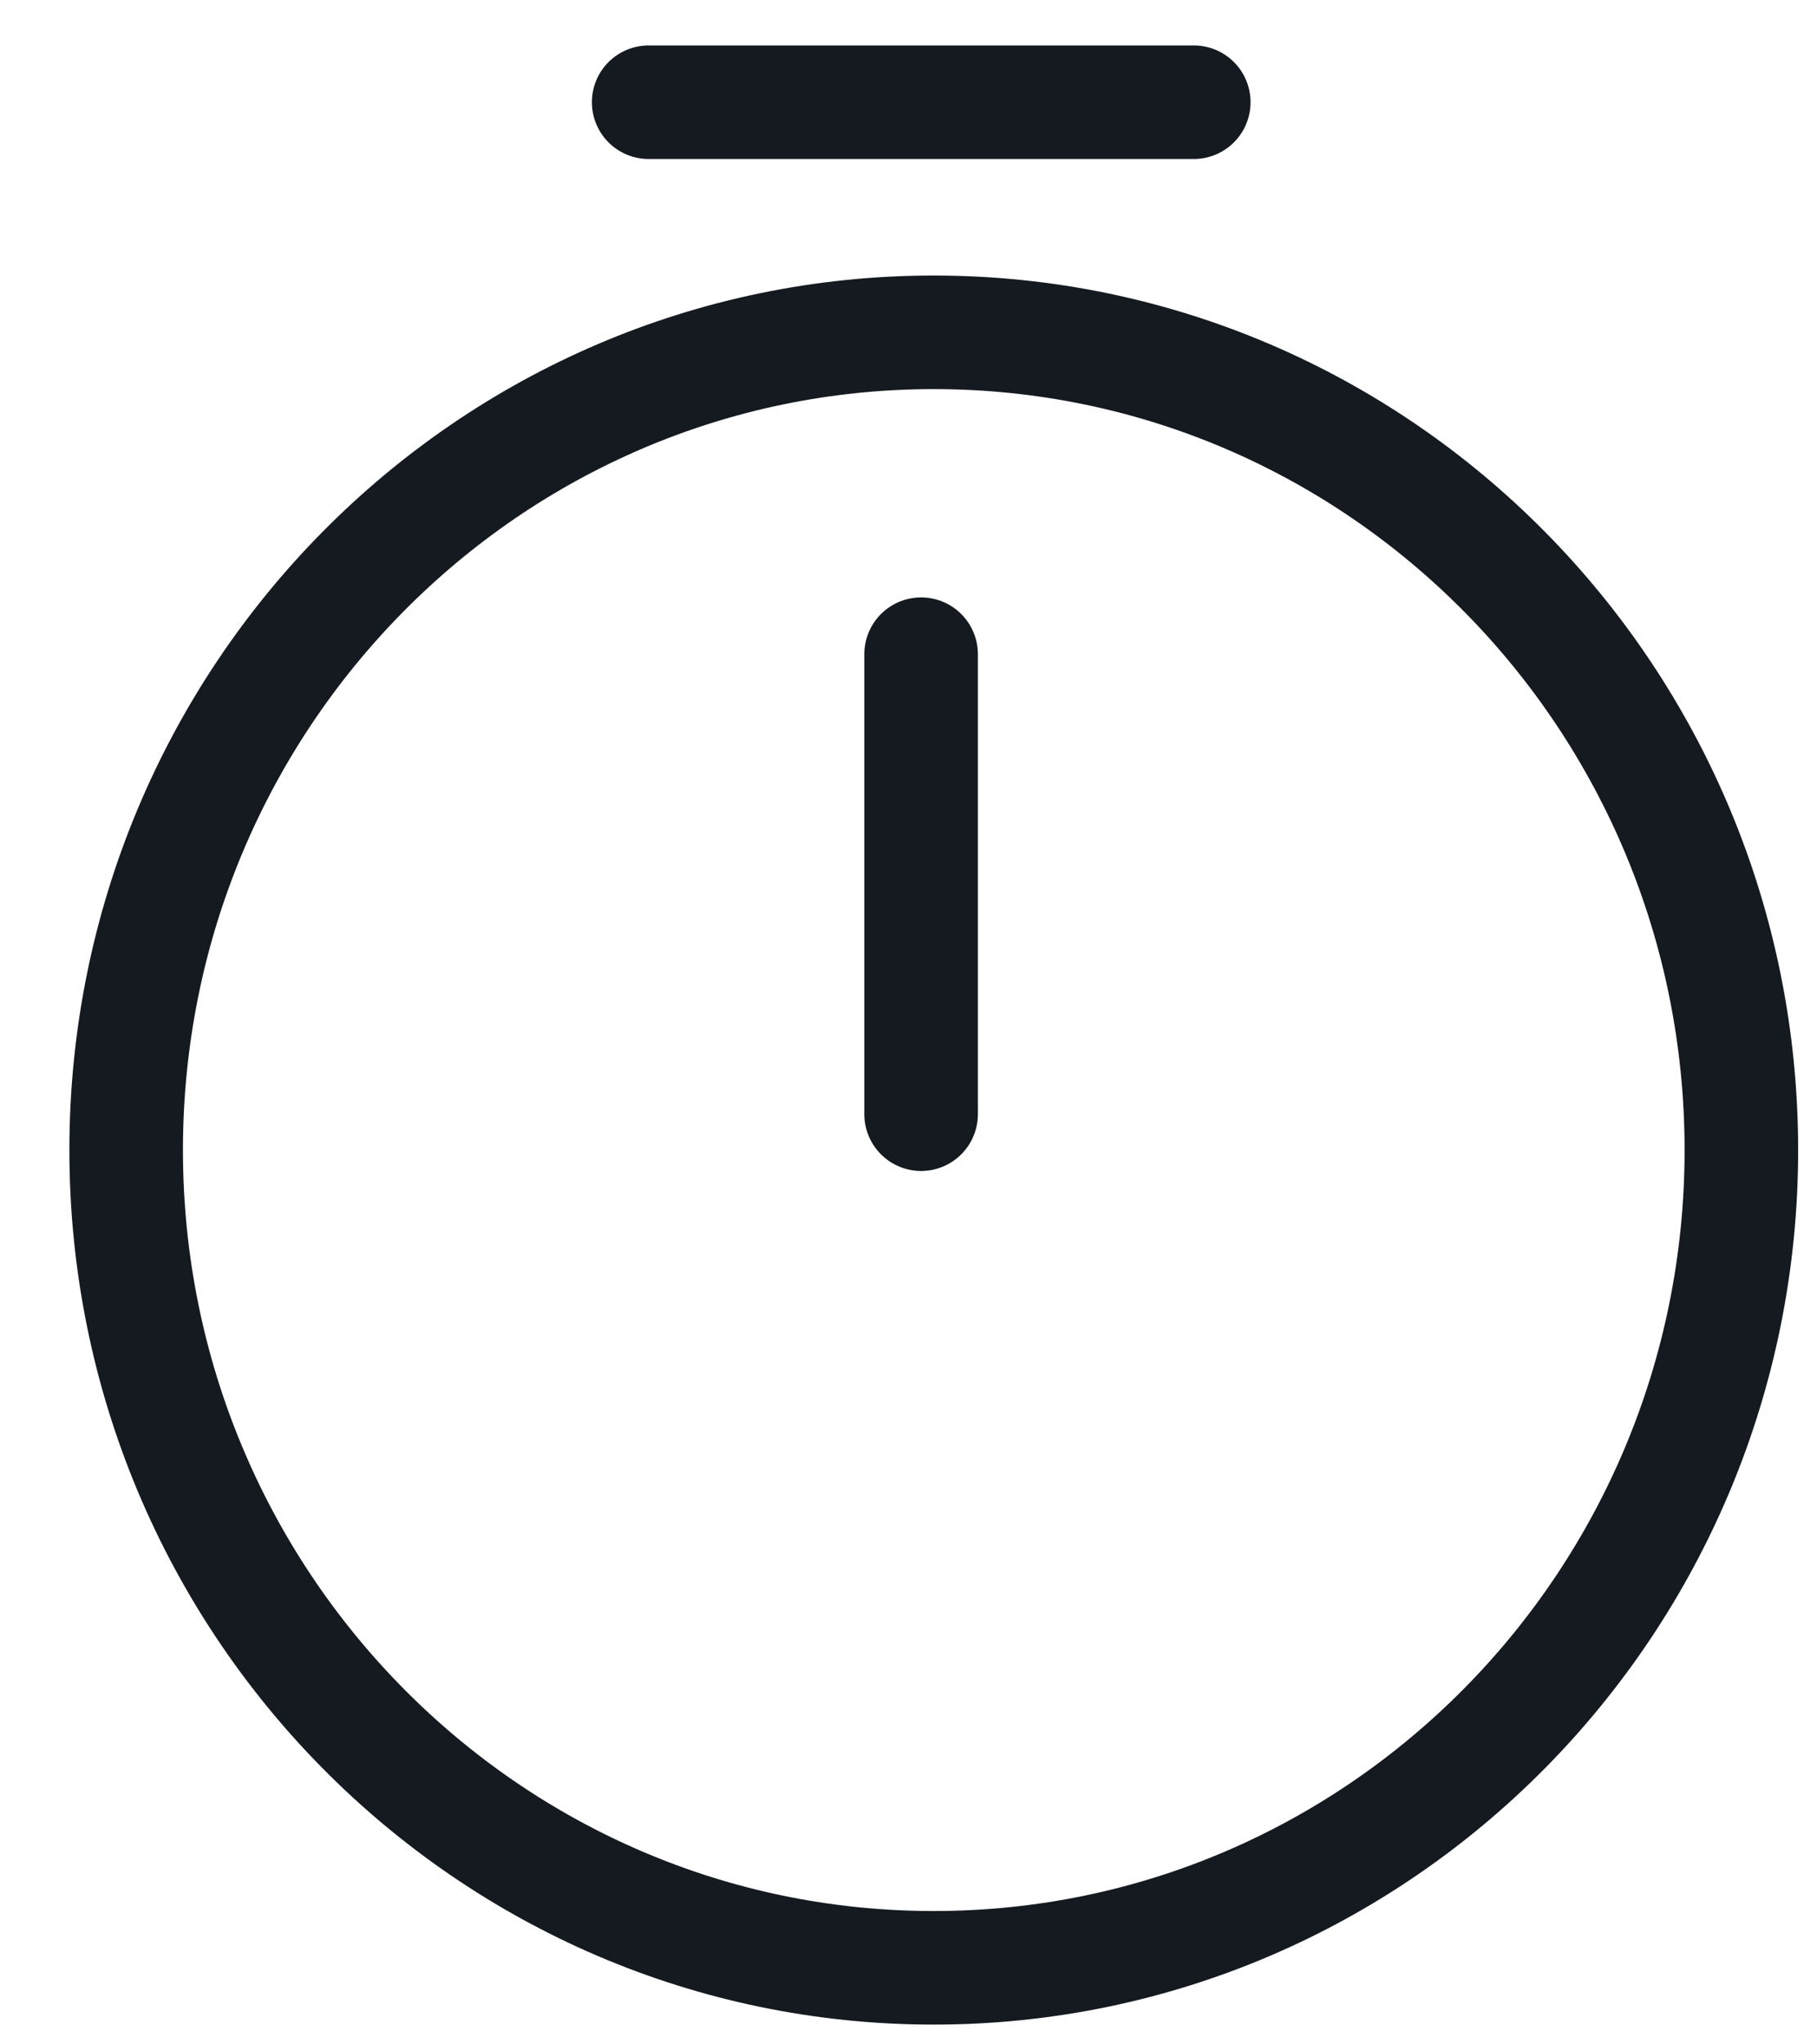 <svg width="16" height="18" viewBox="0 0 16 18" fill="none" xmlns="http://www.w3.org/2000/svg">
<path d="M15.334 10.126C15.334 14.1 12.148 17.326 8.222 17.326C4.297 17.326 1.111 14.1 1.111 10.126C1.111 6.151 4.297 2.926 8.222 2.926C12.148 2.926 15.334 6.151 15.334 10.126Z" stroke="#151A21" stroke-linecap="round" stroke-linejoin="round"/>
<path d="M8.111 5.76V9.81" stroke="#151A21" stroke-linecap="round" stroke-linejoin="round"/>
<path d="M5.712 0.9H10.512" stroke="#151A21" stroke-miterlimit="10" stroke-linecap="round" stroke-linejoin="round"/>
</svg>
